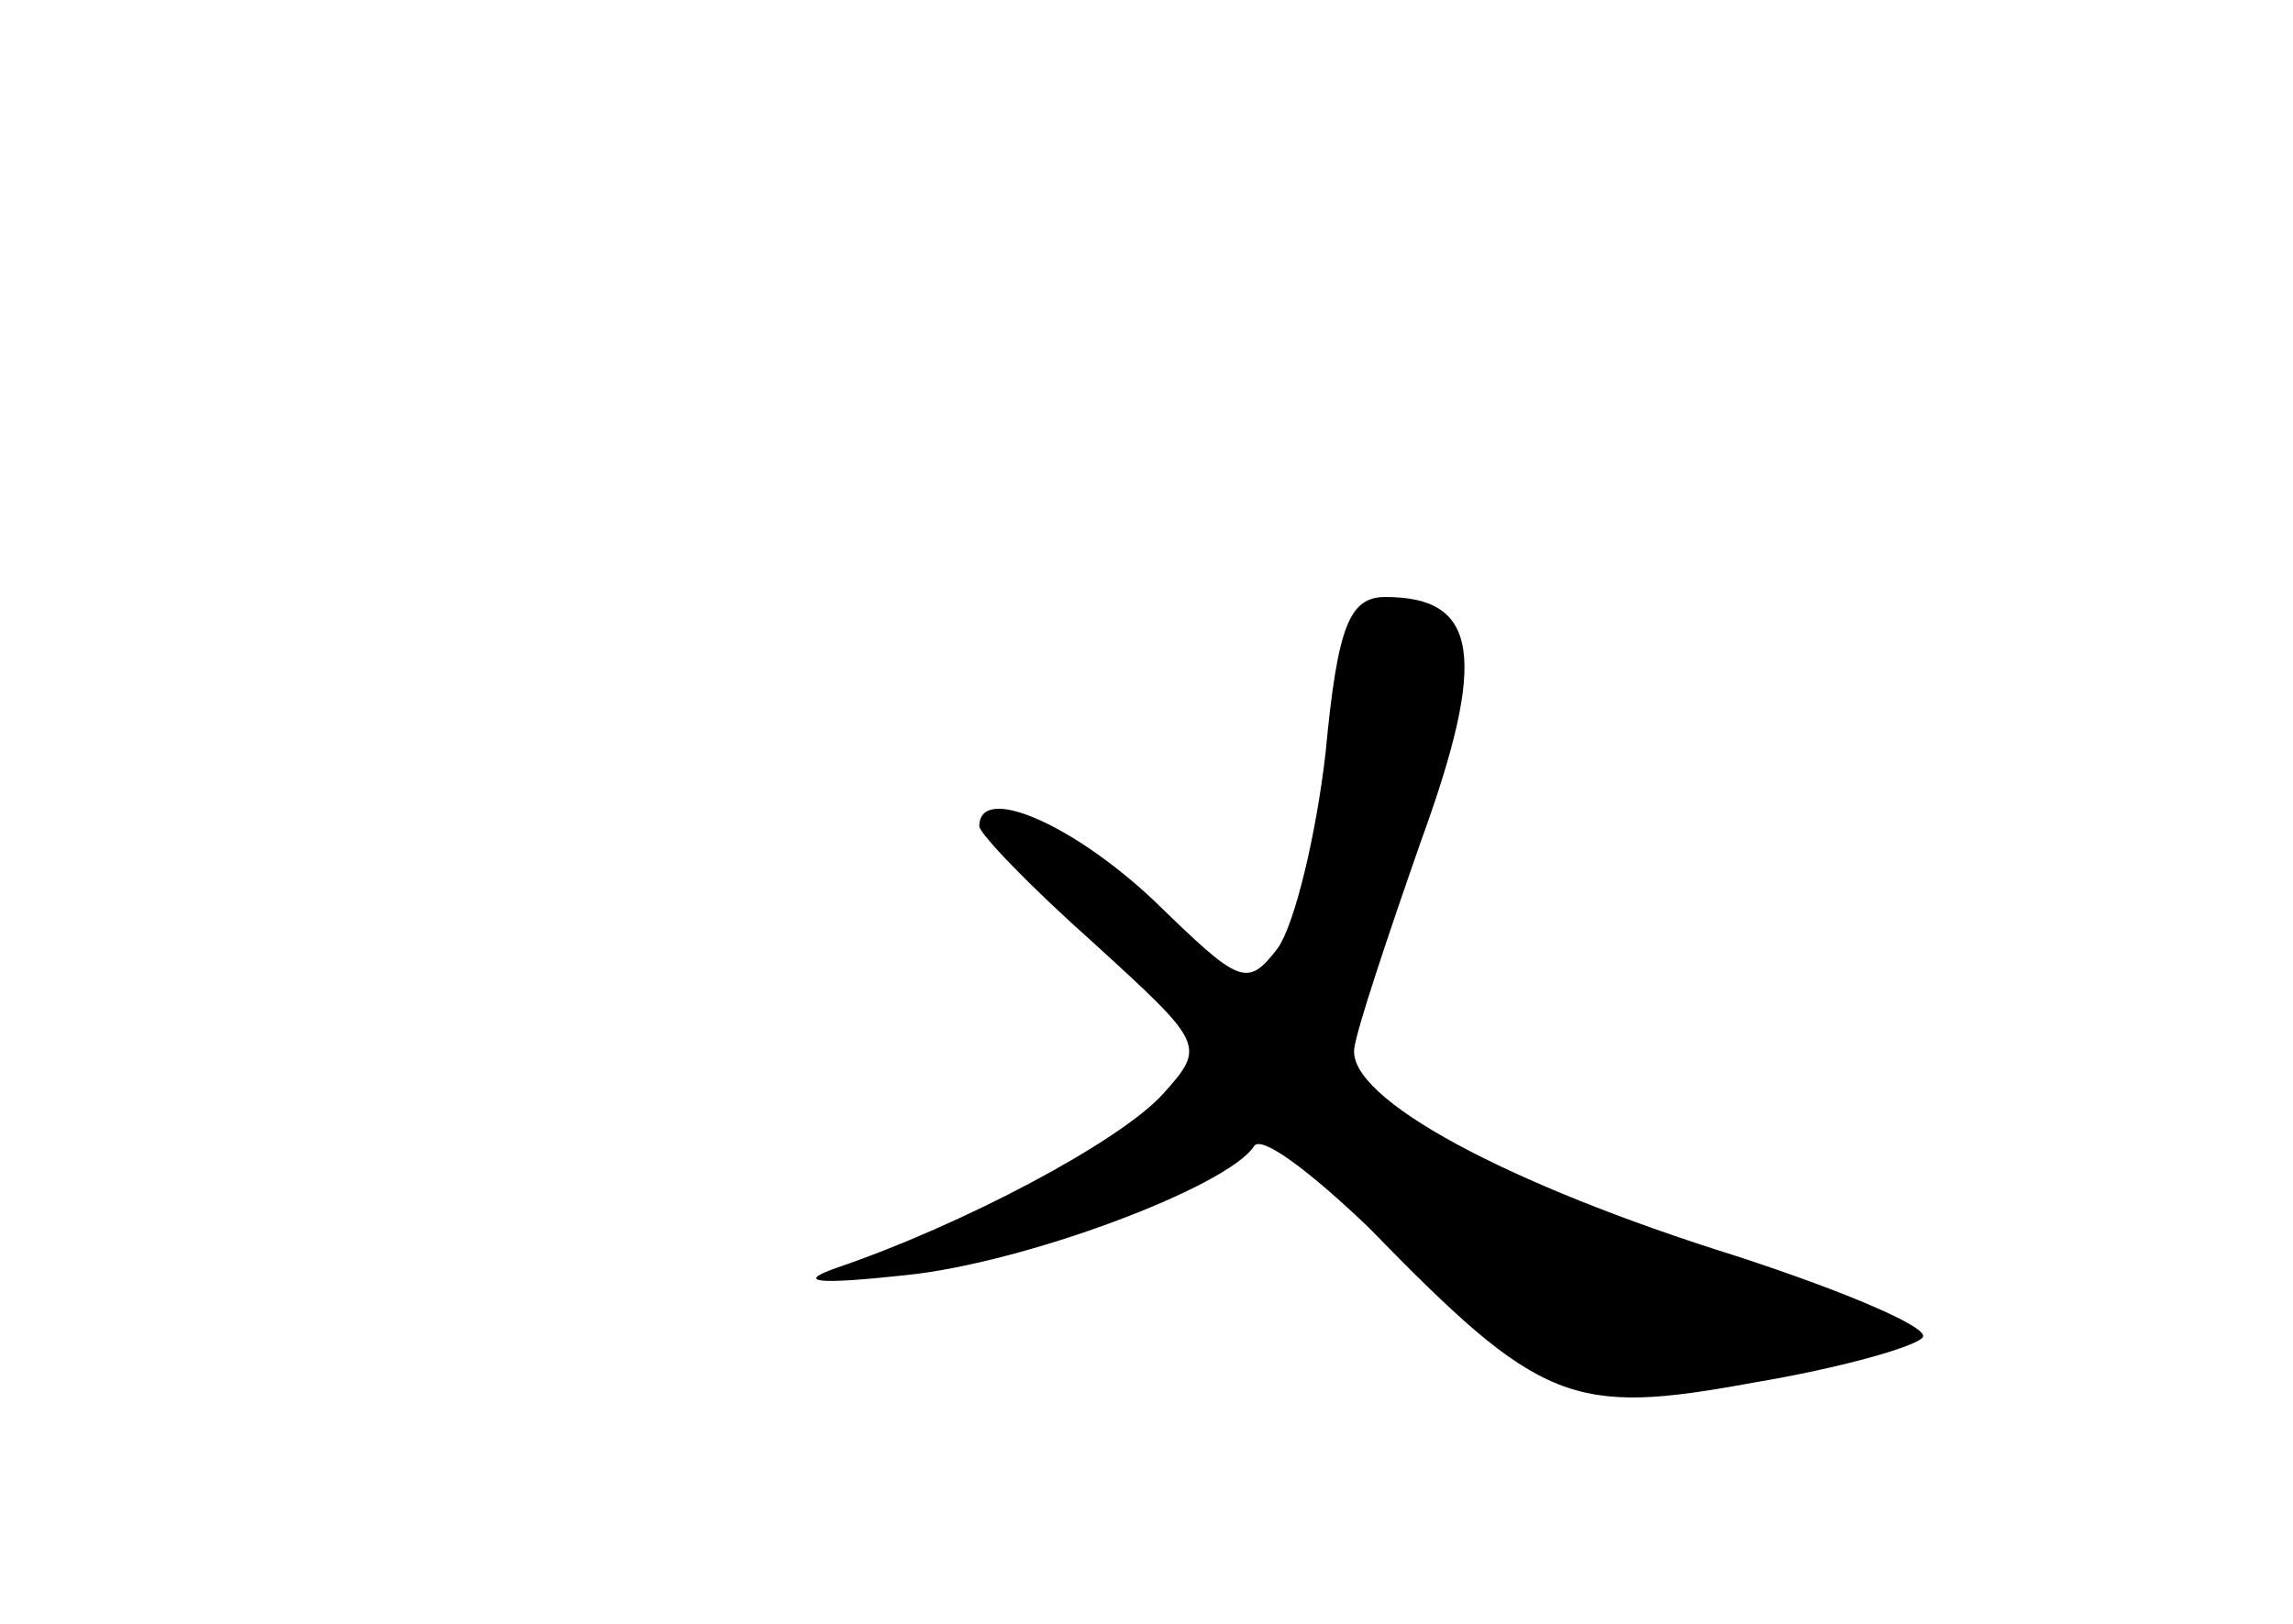 <?xml version="1.0" standalone="no"?>
<!DOCTYPE svg PUBLIC "-//W3C//DTD SVG 20010904//EN"
 "http://www.w3.org/TR/2001/REC-SVG-20010904/DTD/svg10.dtd">
<svg version="1.0" xmlns="http://www.w3.org/2000/svg"
 width="96pt" height="68pt" viewBox="0 0 96 68"
 preserveAspectRatio="xMidYMid meet">
<g transform="translate(0,68) scale(0.1,-0.1)"
fill="#000000" stroke="none">
<path d="M555 365 c-4 -35 -13 -72 -20 -82 -13 -17 -16 -15 -52 20 -34 32 -73
49 -73 31 0 -3 21 -25 48 -49 46 -42 47 -43 29 -63 -18 -20 -84 -55 -137 -73
-17 -6 -8 -7 29 -3 50 5 135 37 146 54 3 5 24 -11 48 -34 72 -74 85 -79 161
-65 36 6 68 15 71 19 3 4 -32 19 -78 34 -96 30 -163 66 -160 87 1 8 14 47 28
87 28 77 24 102 -15 102 -15 0 -20 -12 -25 -65z"/>
</g>
</svg>
